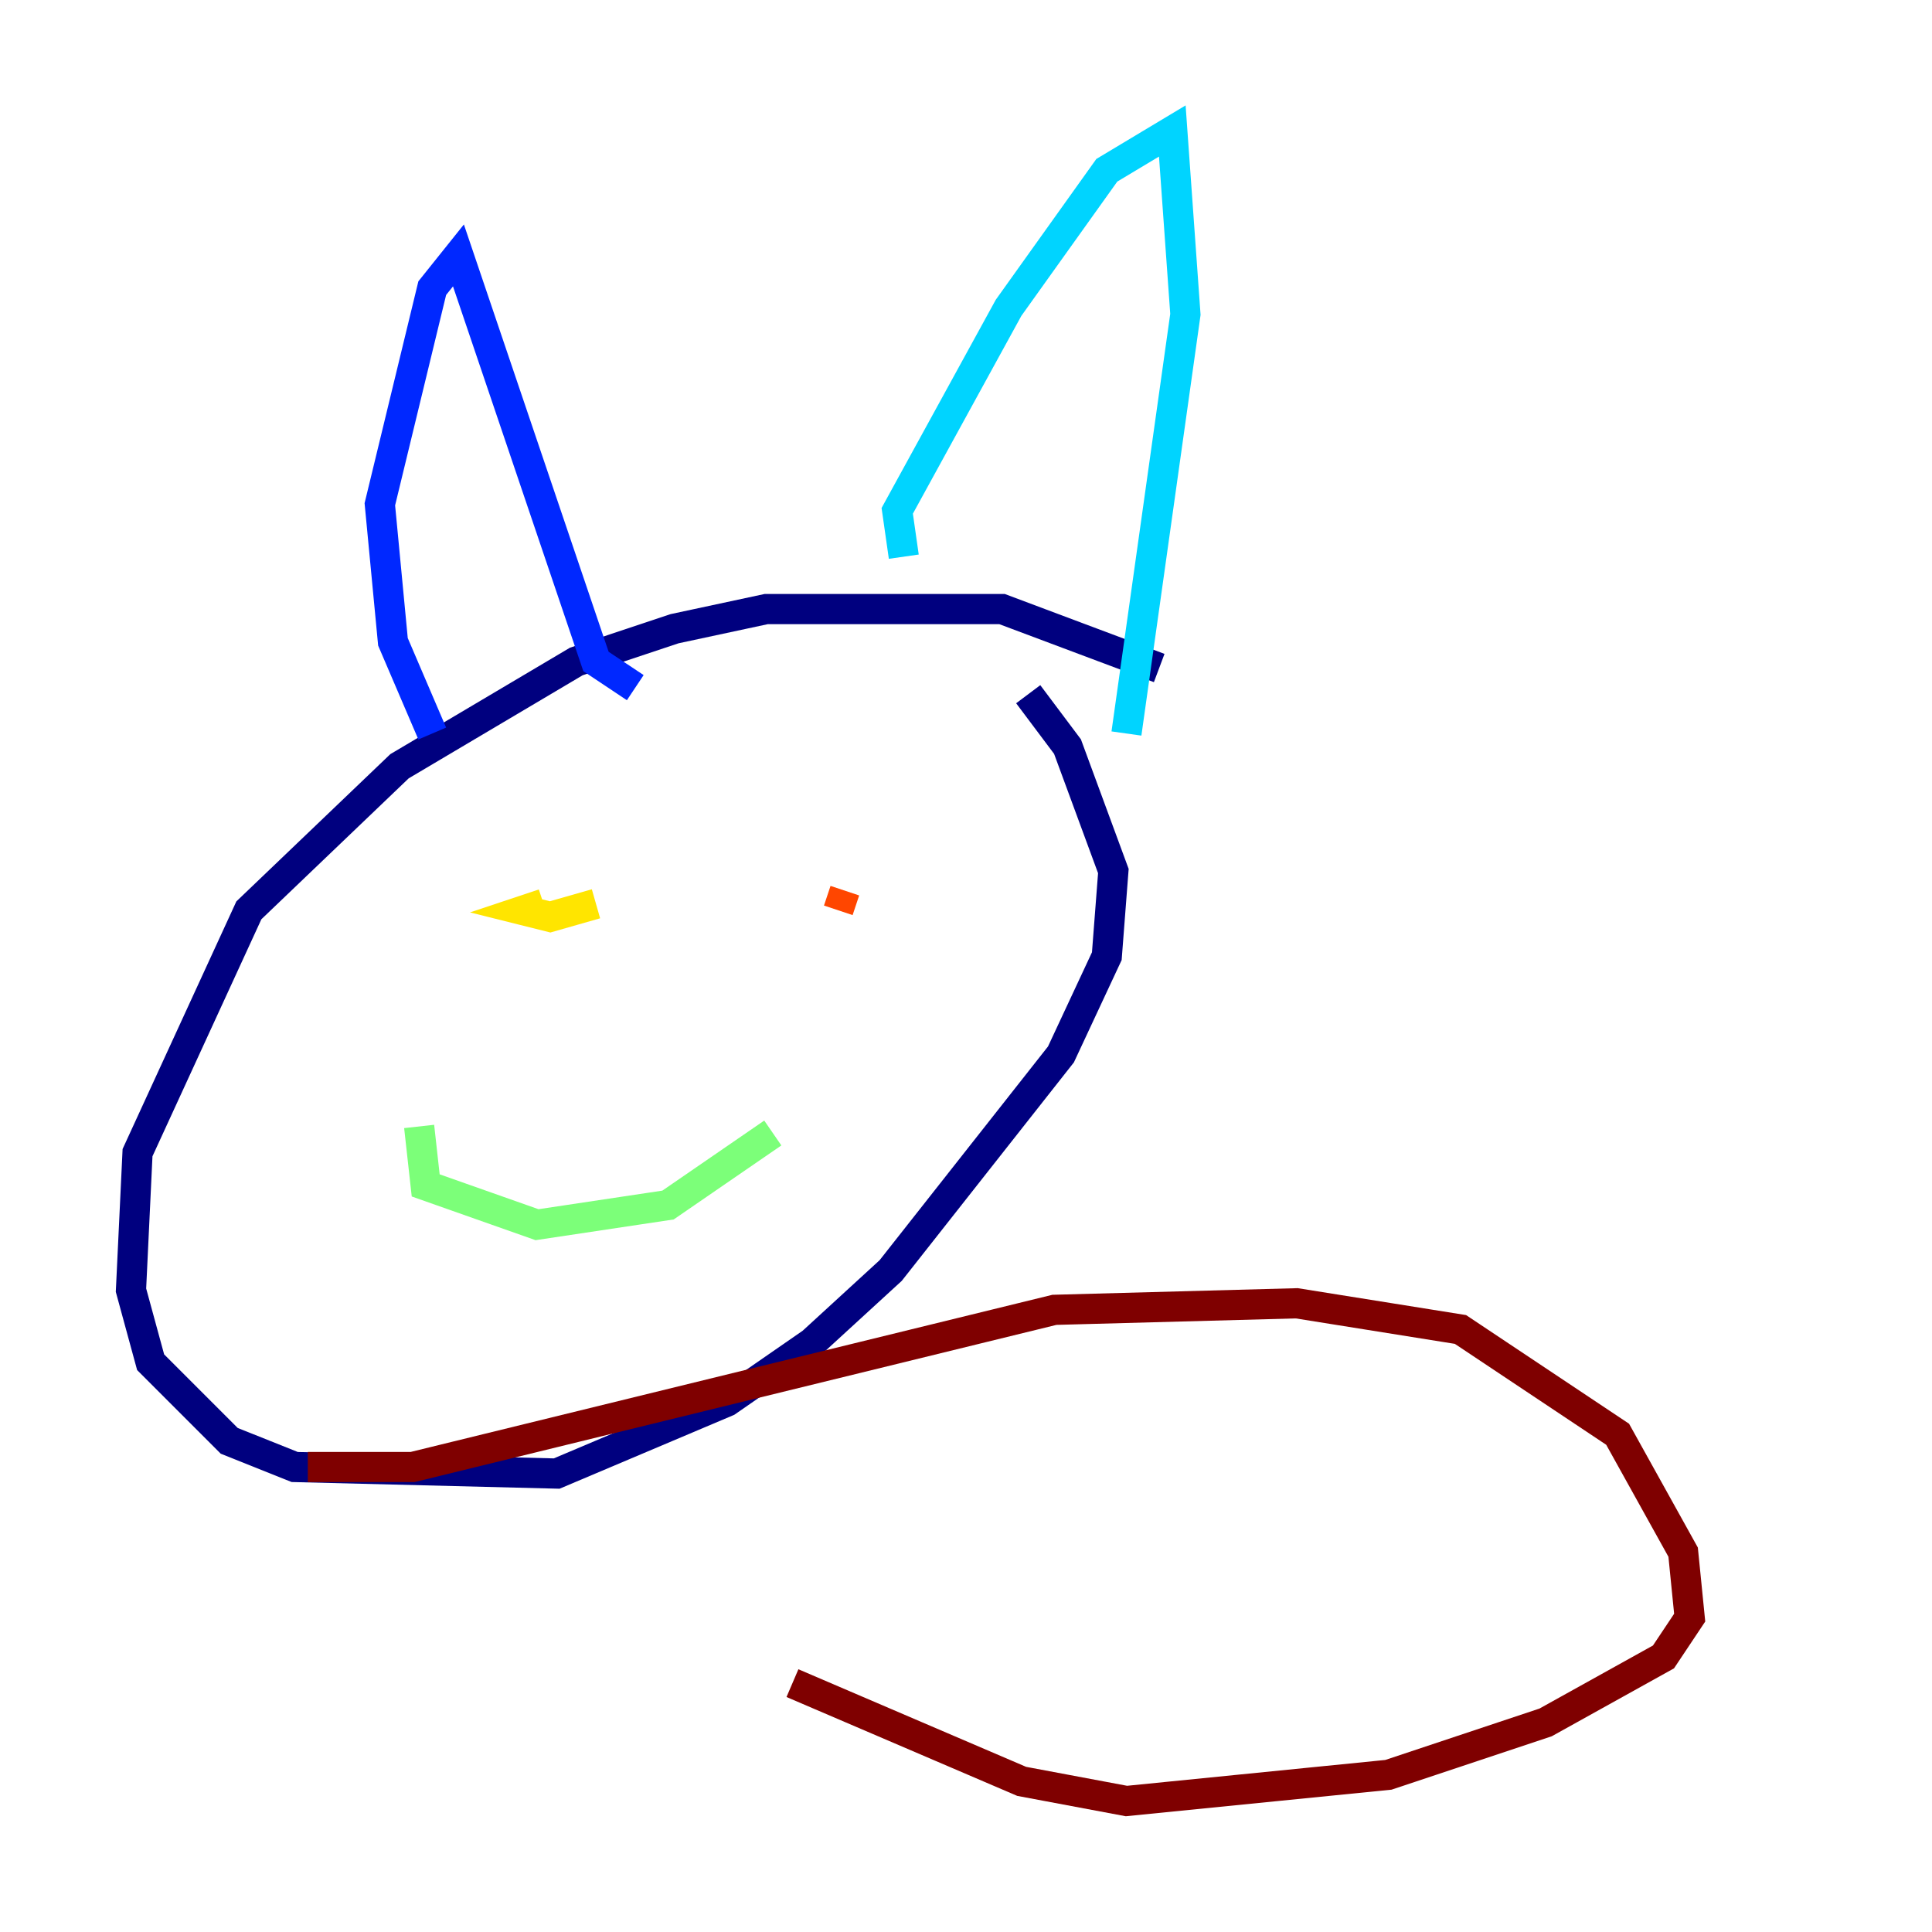 <?xml version="1.0" encoding="utf-8" ?>
<svg baseProfile="tiny" height="128" version="1.2" viewBox="0,0,128,128" width="128" xmlns="http://www.w3.org/2000/svg" xmlns:ev="http://www.w3.org/2001/xml-events" xmlns:xlink="http://www.w3.org/1999/xlink"><defs /><polyline fill="none" points="76.8,44.258 66.386,40.352 50.766,40.352 44.691,41.654 38.183,43.824 26.468,50.766 16.488,60.312 9.112,76.366 8.678,85.478 9.98,90.251 15.186,95.458 19.525,97.193 36.881,97.627 48.163,92.854 53.803,88.949 59.01,84.176 70.291,69.858 73.329,63.349 73.763,57.709 70.725,49.464 68.122,45.993" stroke="#00007f" stroke-width="2" /><polyline fill="none" points="28.637,48.597 26.034,42.522 25.166,33.41 28.637,19.091 30.373,16.922 39.485,43.824 42.088,45.559" stroke="#0028ff" stroke-width="2" /><polyline fill="none" points="59.878,36.881 59.444,33.844 66.82,20.393 73.329,11.281 77.668,8.678 78.536,20.827 74.63,48.597" stroke="#00d4ff" stroke-width="2" /><polyline fill="none" points="27.77,74.63 28.203,78.536 35.58,81.139 44.258,79.837 51.2,75.064" stroke="#7cff79" stroke-width="2" /><polyline fill="none" points="36.014,59.878 34.712,60.312 36.447,60.746 39.485,59.878" stroke="#ffe500" stroke-width="2" /><polyline fill="none" points="55.973,59.01 55.539,60.312" stroke="#ff4600" stroke-width="2" /><polyline fill="none" points="20.393,97.193 27.336,97.193 69.858,86.78 85.912,86.346 96.759,88.081 107.173,95.024 111.512,102.834 111.946,107.173 110.21,109.776 102.4,114.115 91.986,117.586 74.63,119.322 67.688,118.02 52.502,111.512" stroke="#7f0000" stroke-width="2" /></svg>